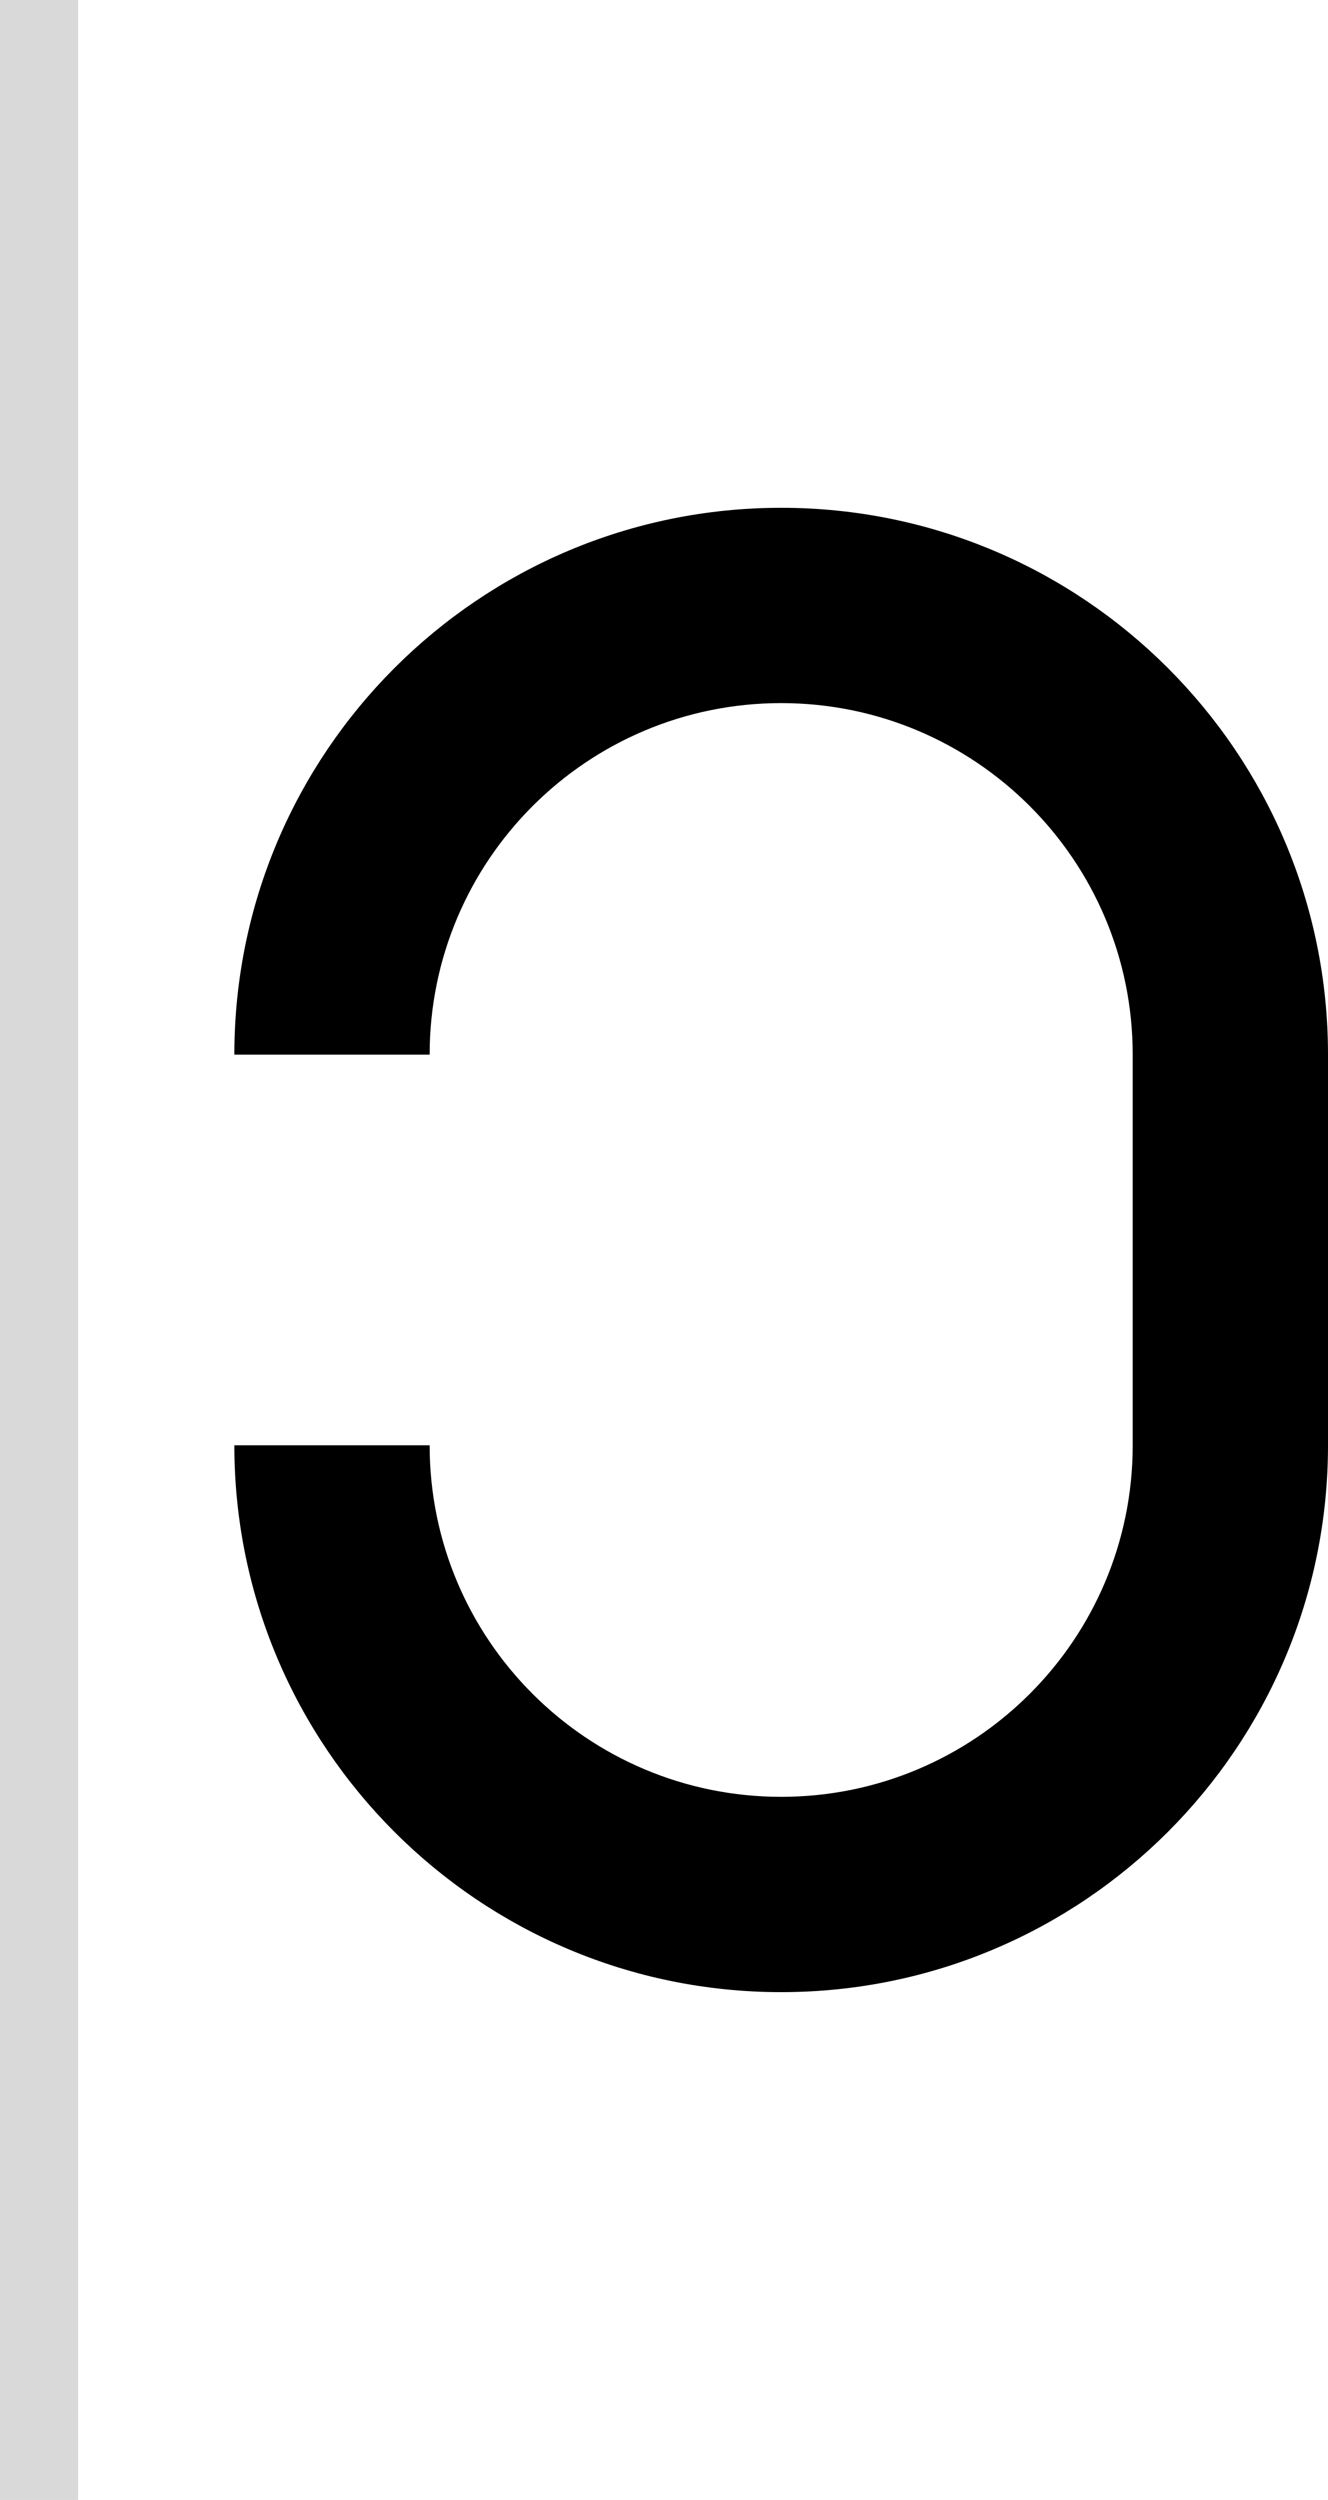 <svg width="34" height="64" viewBox="0 0 34 64" fill="none" xmlns="http://www.w3.org/2000/svg">
<path d="M34 37C34 44.732 27.732 51 20 51C12.268 51 6 44.732 6 37H11C11 41.971 15.029 46 20 46C24.971 46 29 41.971 29 37V27C29 22.029 24.971 18 20 18C15.029 18 11 22.029 11 27H6C6 19.268 12.268 13 20 13C27.732 13 34 19.268 34 27V37Z" fill="black"/>
<rect width="2" height="64" fill="#D9D9D9"/>
</svg>
